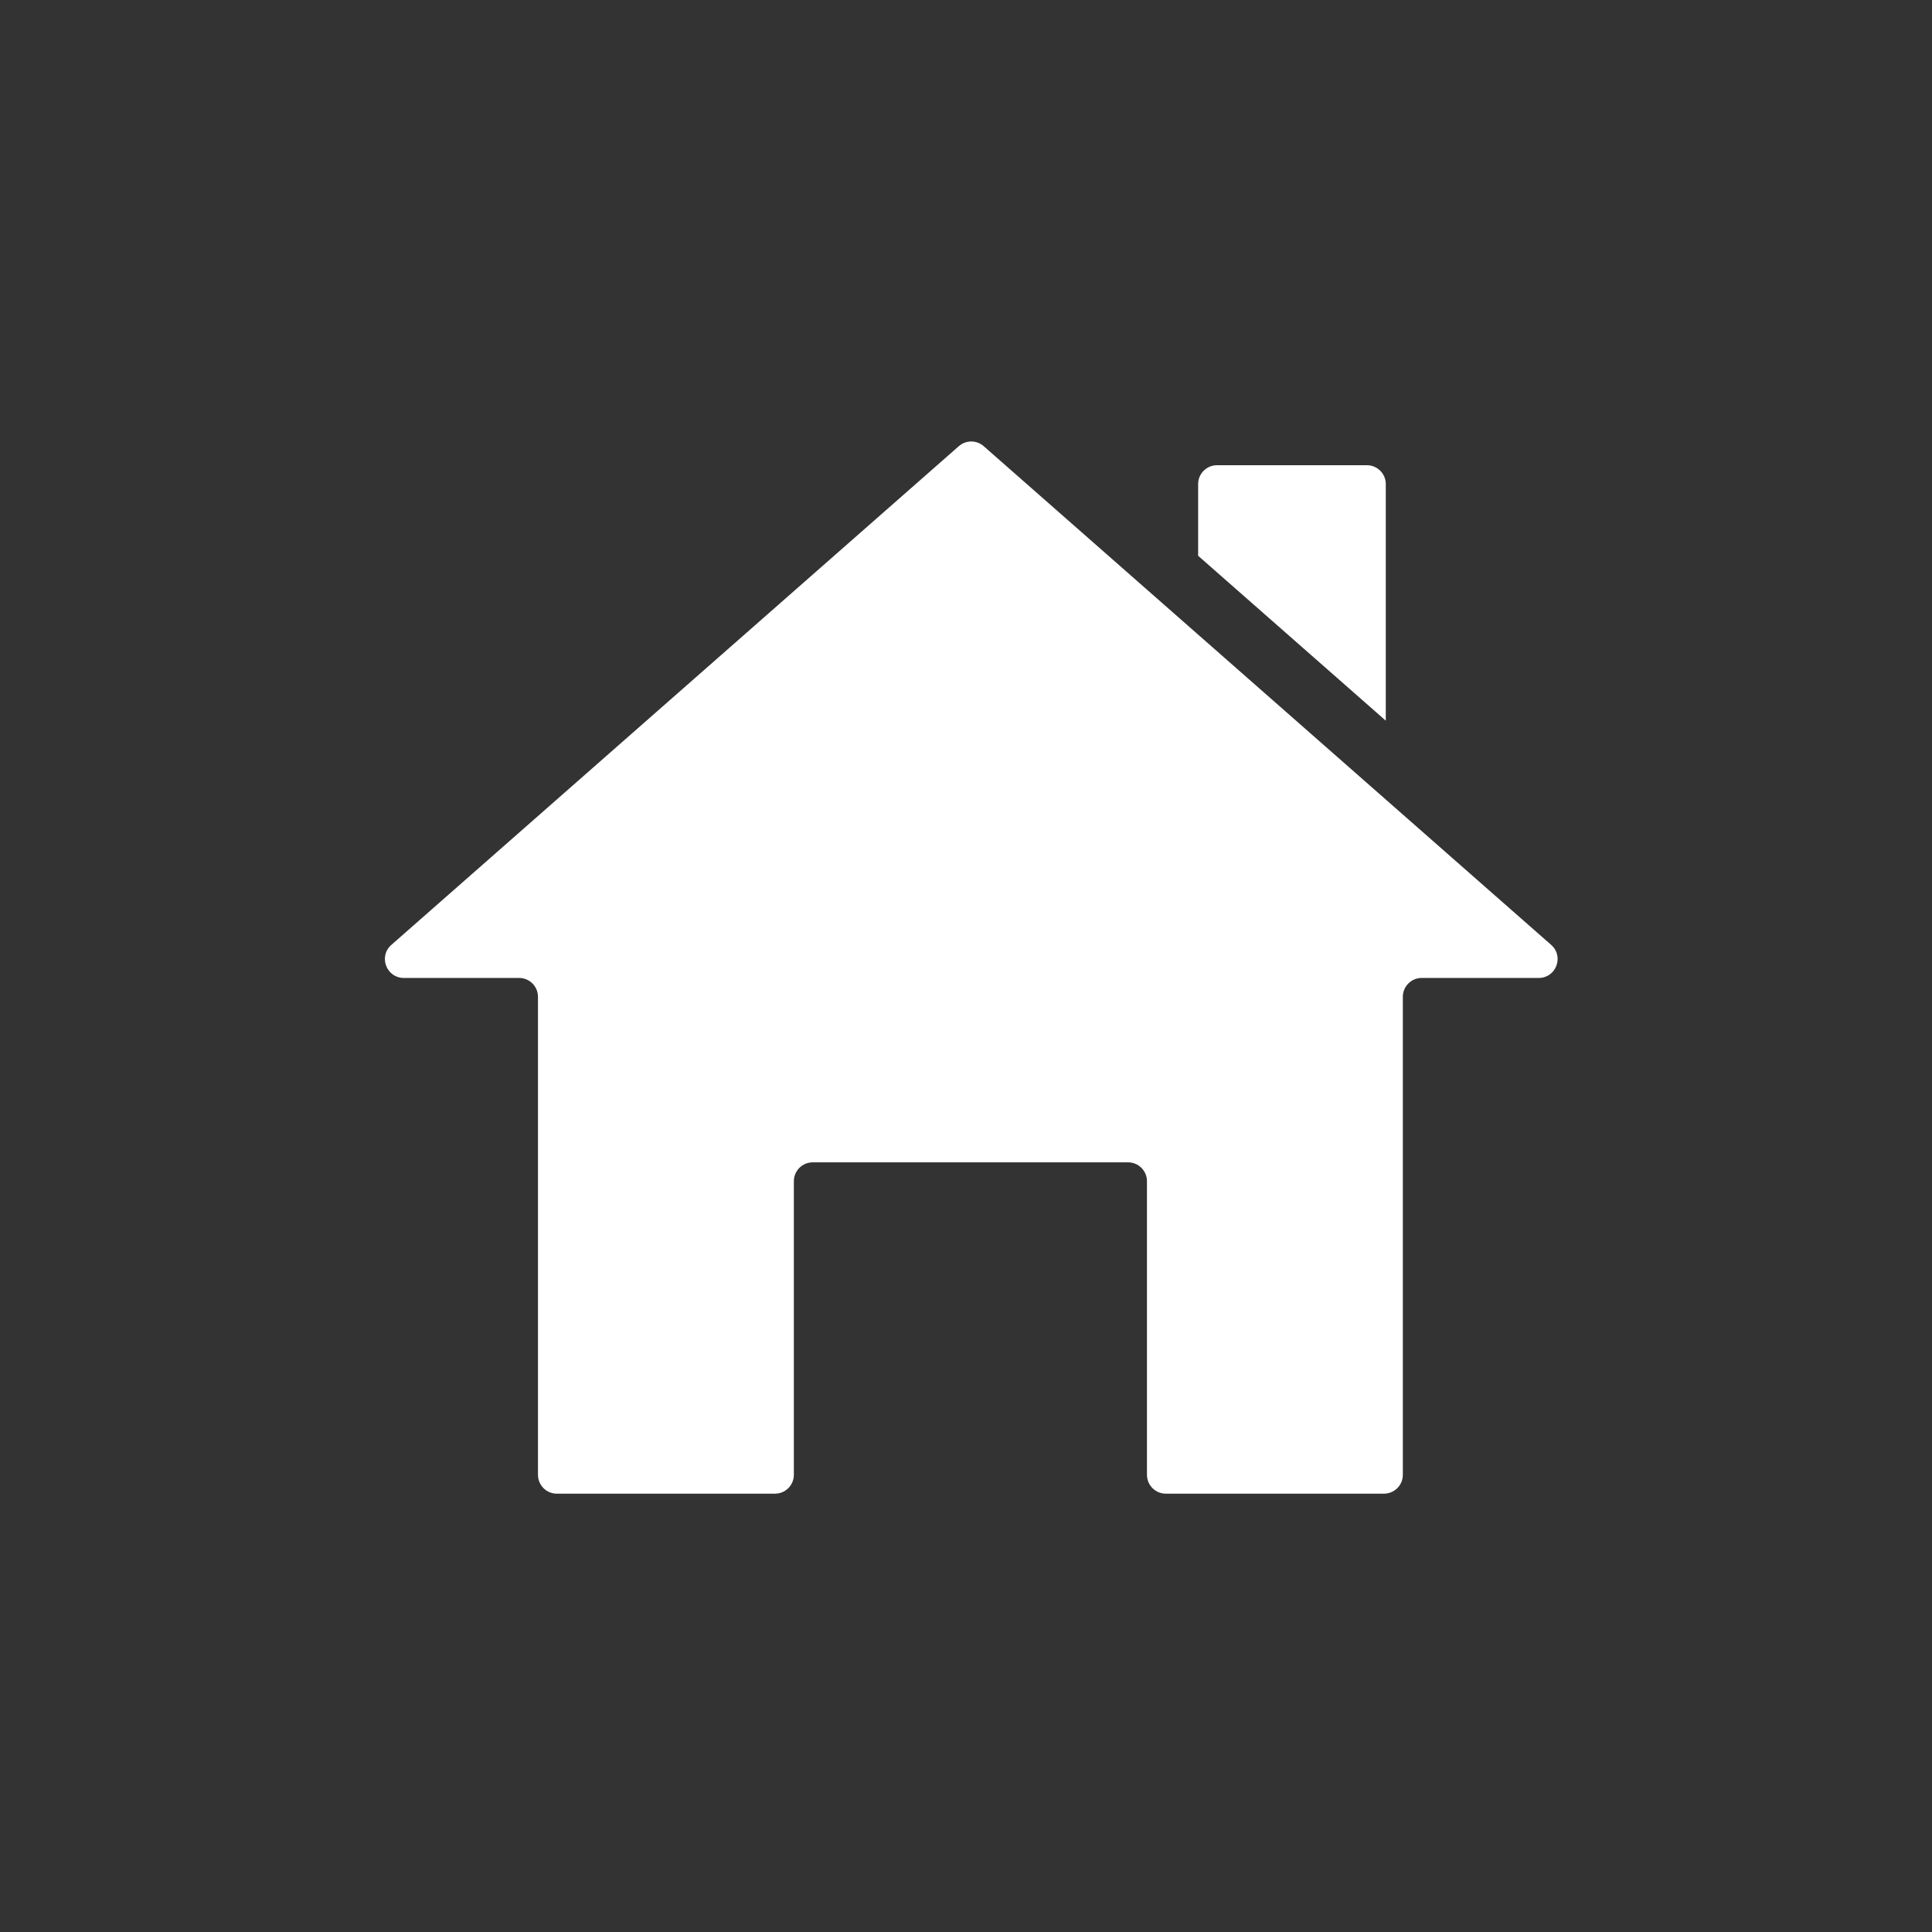 <svg width="512" height="512" viewBox="0 0 512 512" fill="none" xmlns="http://www.w3.org/2000/svg">
<rect x="0" y="0" width="512" height="512" fill="#333333" stroke="none"/>
<path fill-rule="evenodd" clip-rule="evenodd" d="M107.01 259.166C102.399 259.166 100.245 253.455 103.709 250.41L254.094 118.244C255.982 116.585 258.808 116.585 260.695 118.244L411.08 250.41C414.544 253.455 412.391 259.166 407.779 259.166H376.767C374.006 259.166 371.767 261.405 371.767 264.166V390.837C371.767 393.599 369.529 395.837 366.767 395.837H308.957C306.196 395.837 303.957 393.599 303.957 390.837V313.034C303.957 310.272 301.719 308.034 298.957 308.034H215.38C212.618 308.034 210.38 310.272 210.38 313.034V390.837C210.38 393.599 208.141 395.837 205.38 395.837H147.57C144.808 395.837 142.57 393.599 142.57 390.837V264.166C142.57 261.405 140.331 259.166 137.57 259.166H107.01ZM317.519 128.289C317.519 125.528 319.758 123.289 322.519 123.289H362.247C365.008 123.289 367.247 125.528 367.247 128.289V190.989L317.519 147.286V128.289Z" fill="white"/>
</svg>
